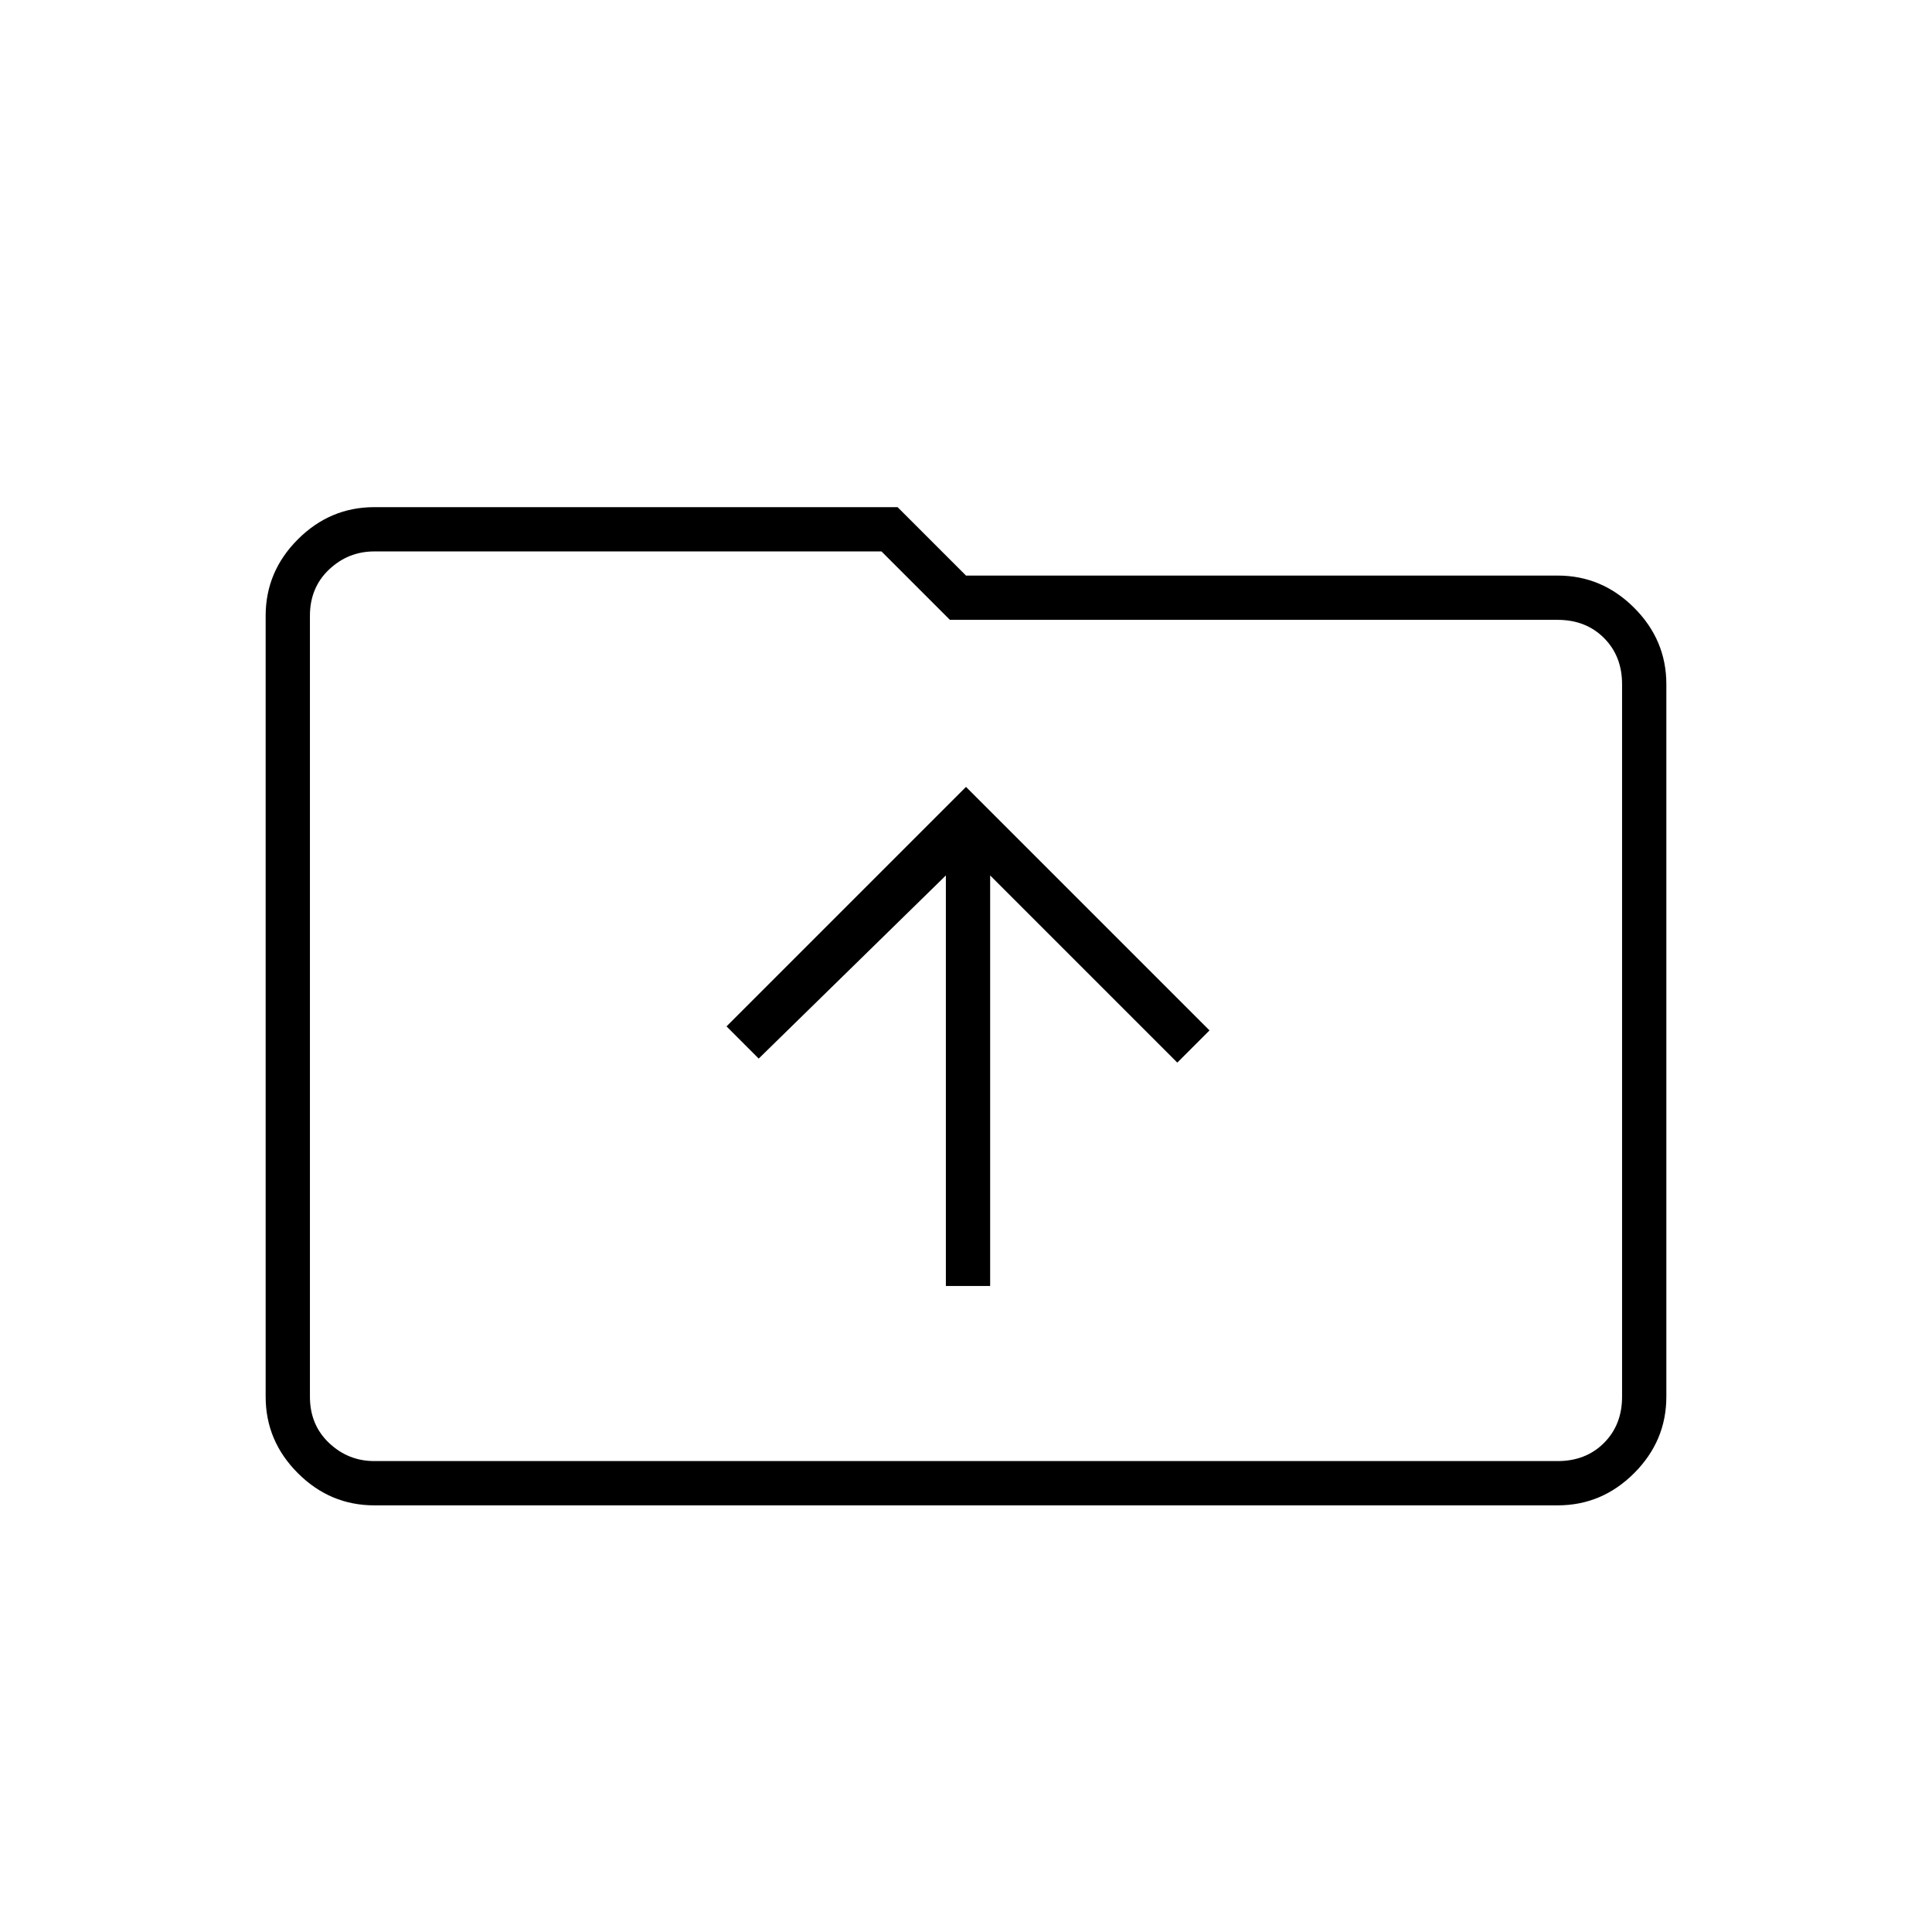 <svg xmlns="http://www.w3.org/2000/svg" height="48" width="48"><path d="M23.5 31.95h1.1v-10.2l4.65 4.65.8-.8L24 19.55l-5.95 5.95.8.8 4.65-4.55ZM9.3 37.4q-1.1 0-1.9-.8-.8-.8-.8-1.9V15.3q0-1.1.8-1.9.8-.8 1.9-.8h13l1.7 1.7h14.7q1.1 0 1.9.8.8.8.8 1.9v17.7q0 1.1-.8 1.9-.8.8-1.9.8ZM7.7 15.3v19.4q0 .7.475 1.15.475.45 1.125.45h29.4q.7 0 1.15-.45.45-.45.45-1.15V17q0-.7-.45-1.15-.45-.45-1.15-.45H23.6l-1.7-1.7H9.3q-.65 0-1.125.45T7.7 15.3Zm0 0V13.7 36.3 34.7Z"/></svg>